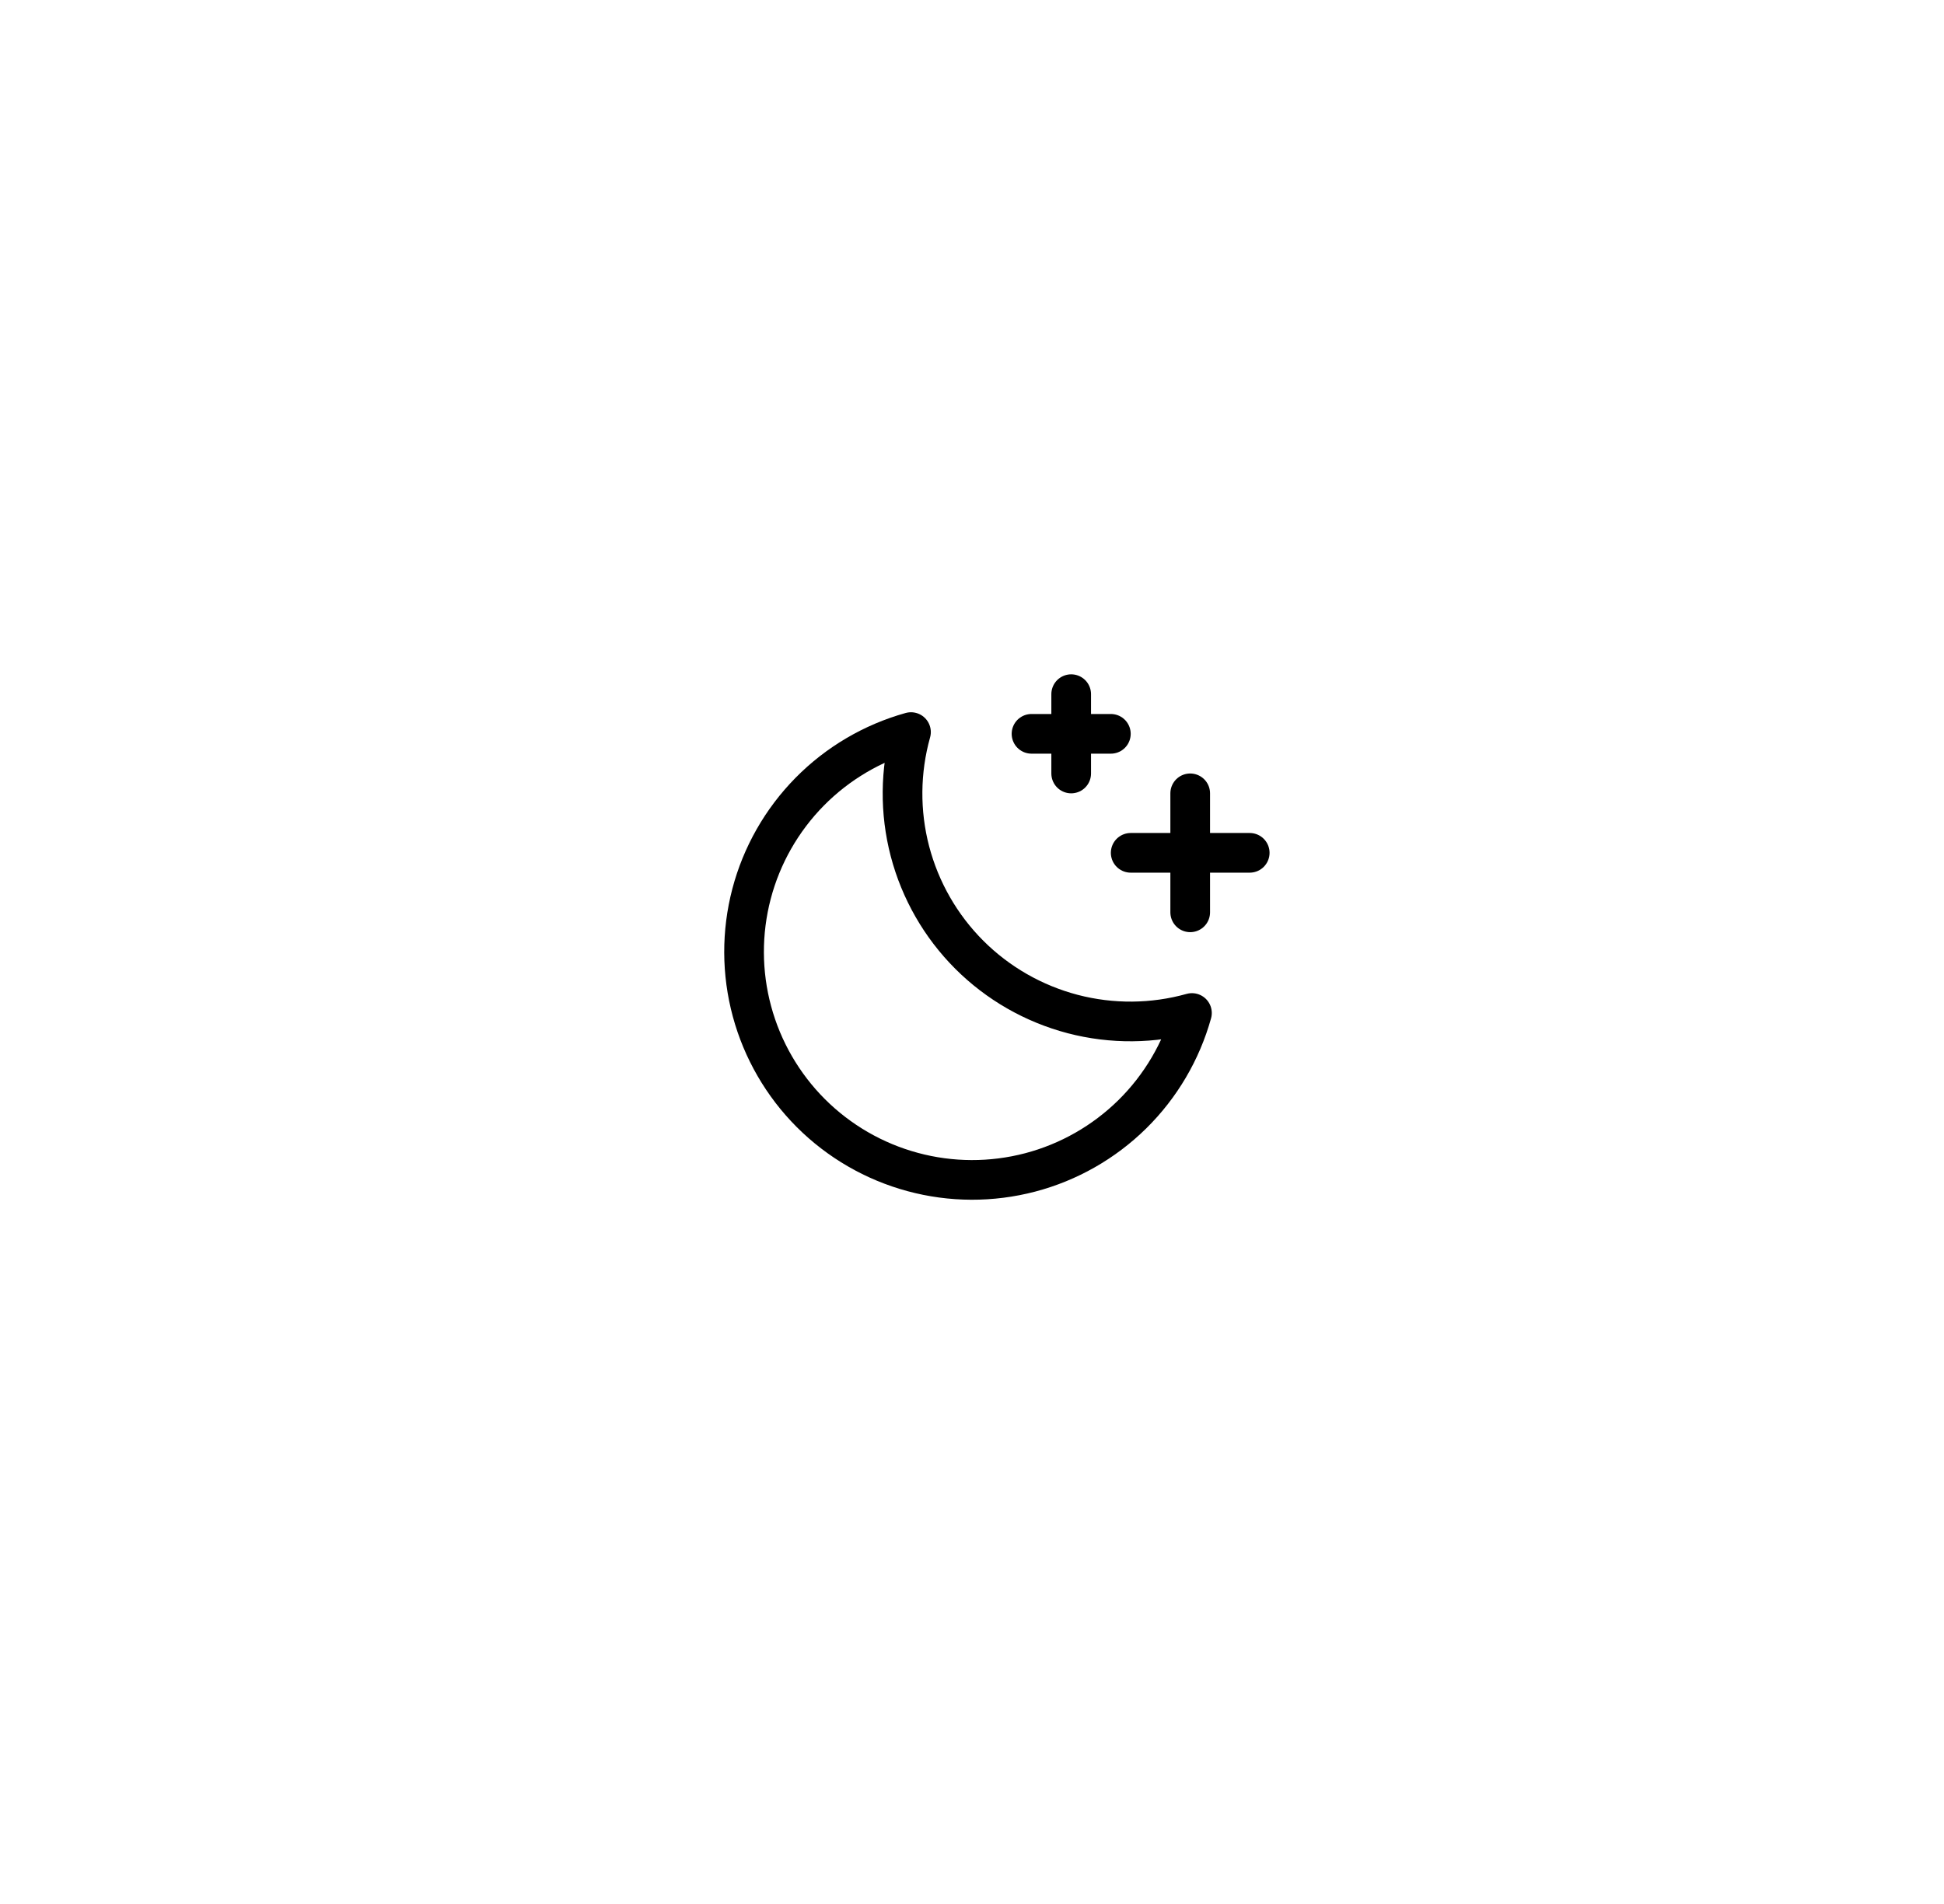 <svg width="49" height="48" viewBox="0 0 49 48" fill="none" xmlns="http://www.w3.org/2000/svg">
<g filter="url(#filter0_d_1650_105)">
<rect x="8.5" y="6" width="32" height="32" rx="16" fill="white" shape-rendering="crispEdges"/>
<path d="M30 21V18" stroke="black" stroke-linecap="round" stroke-linejoin="round"/>
<path d="M31.5 19.5H28.5" stroke="black" stroke-linecap="round" stroke-linejoin="round"/>
<path d="M27 15.5V17.5" stroke="black" stroke-linecap="round" stroke-linejoin="round"/>
<path d="M28 16.5H26" stroke="black" stroke-linecap="round" stroke-linejoin="round"/>
<path d="M30.044 23.538C29.062 23.813 28.025 23.822 27.038 23.564C26.052 23.305 25.152 22.79 24.431 22.069C23.71 21.348 23.195 20.448 22.936 19.462C22.678 18.475 22.687 17.438 22.962 16.456C21.995 16.726 21.114 17.244 20.409 17.959C19.704 18.675 19.198 19.563 18.943 20.534C18.688 21.506 18.692 22.528 18.954 23.497C19.216 24.467 19.728 25.351 20.438 26.062C21.149 26.772 22.033 27.284 23.003 27.546C23.972 27.809 24.994 27.812 25.966 27.557C26.937 27.302 27.825 26.796 28.541 26.091C29.256 25.386 29.774 24.505 30.044 23.538Z" stroke="black" stroke-linecap="round" stroke-linejoin="round"/>
</g>
<defs>
<filter id="filter0_d_1650_105" x="0.5" y="0" width="48" height="48" filterUnits="userSpaceOnUse" color-interpolation-filters="sRGB">
<feFlood flood-opacity="0" result="BackgroundImageFix"/>
<feColorMatrix in="SourceAlpha" type="matrix" values="0 0 0 0 0 0 0 0 0 0 0 0 0 0 0 0 0 0 127 0" result="hardAlpha"/>
<feOffset dy="2"/>
<feGaussianBlur stdDeviation="4"/>
<feComposite in2="hardAlpha" operator="out"/>
<feColorMatrix type="matrix" values="0 0 0 0 0 0 0 0 0 0 0 0 0 0 0 0 0 0 0.25 0"/>
<feBlend mode="normal" in2="BackgroundImageFix" result="effect1_dropShadow_1650_105"/>
<feBlend mode="normal" in="SourceGraphic" in2="effect1_dropShadow_1650_105" result="shape"/>
</filter>
</defs>
</svg>
